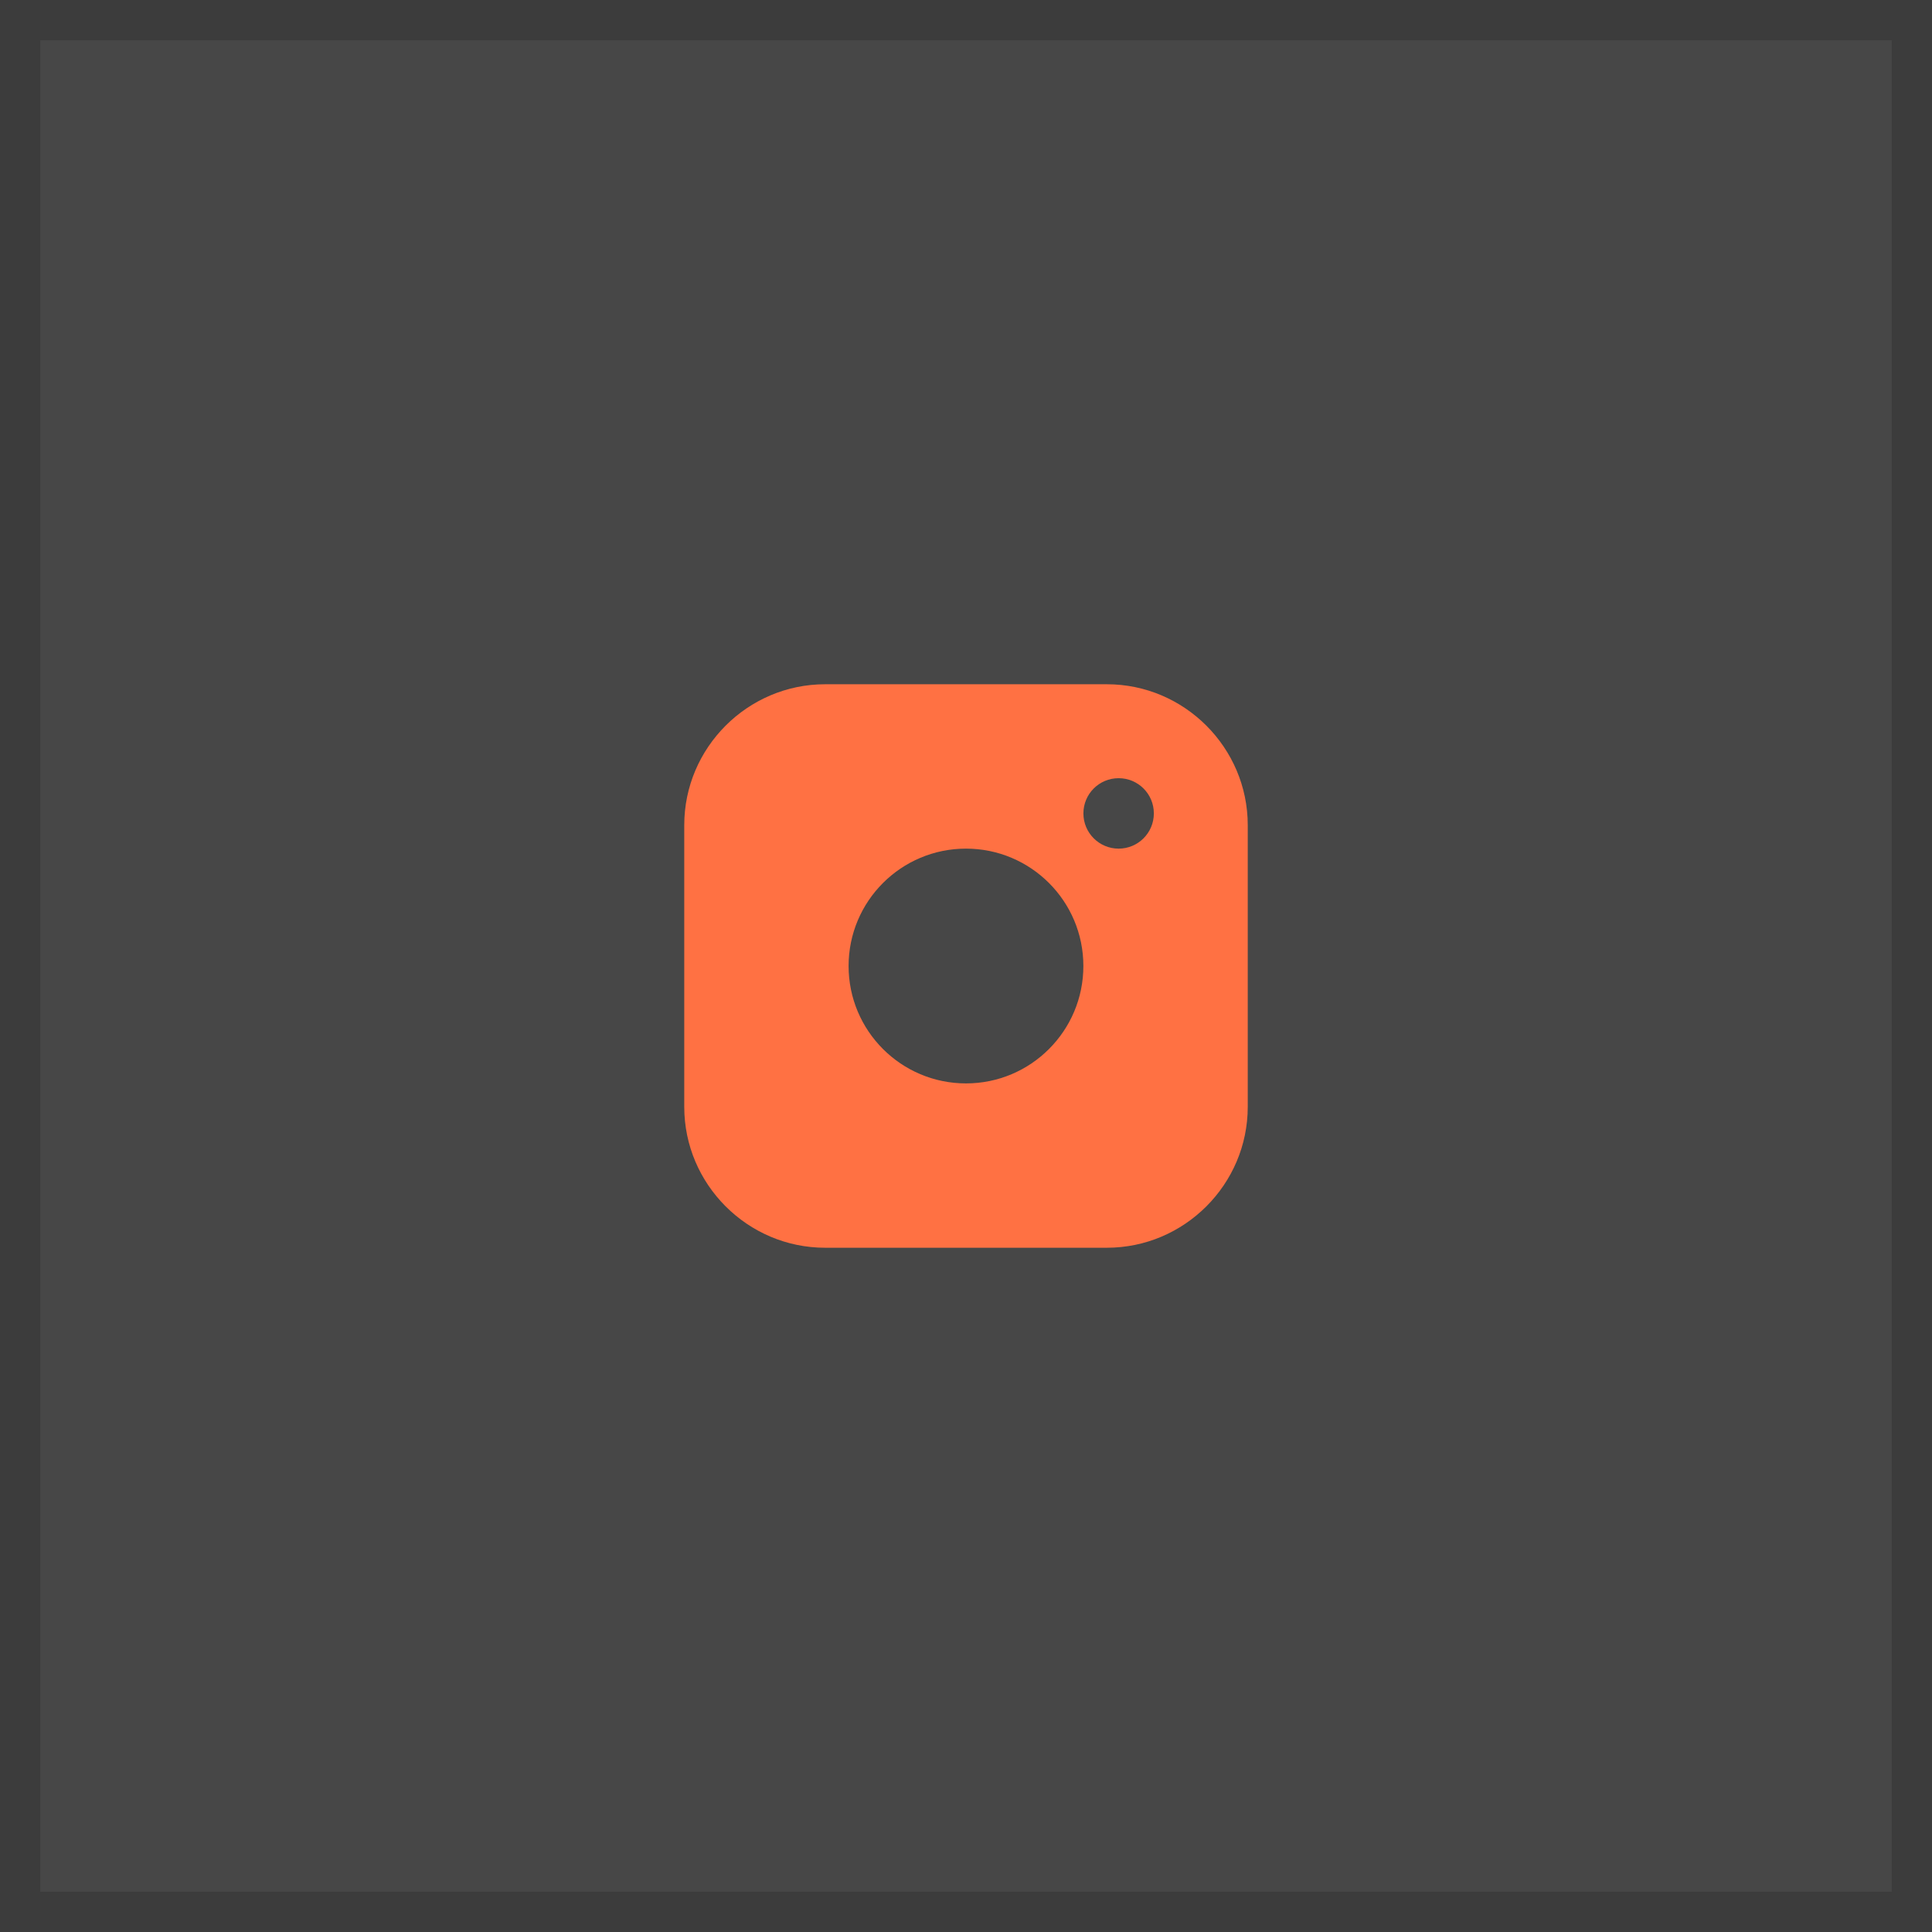 <svg width="48" height="48" viewBox="0 0 48 48" fill="none" xmlns="http://www.w3.org/2000/svg">
<rect x="0" y="0" width="48" height="48" fill="#333333" stroke="none"/>
<rect width="48" height="48" fill="white" fill-opacity="0.1"/>
<rect x="0.5" y="0.5" width="47" height="47" stroke="black" stroke-opacity="0.16"/>
<g clip-path="url(#clip0_2031_19)">
<path fill-rule="evenodd" clip-rule="evenodd" d="M27.5 17H20.5C18.575 17 17 18.575 17 20.5V27.5C17 29.425 18.575 31 20.5 31H27.5C29.425 31 31 29.425 31 27.5V20.5C31 18.575 29.425 17 27.5 17ZM24 26.917C22.389 26.917 21.083 25.611 21.083 24C21.083 22.389 22.389 21.084 24 21.084C25.61 21.084 26.916 22.389 26.916 24C26.916 25.611 25.61 26.917 24 26.917ZM26.917 20.209C26.917 20.692 27.308 21.084 27.792 21.084C28.276 21.084 28.667 20.692 28.667 20.209C28.667 19.725 28.276 19.334 27.792 19.334C27.308 19.334 26.917 19.725 26.917 20.209Z" fill="#FF7143"/>
</g>
<defs>
<clipPath id="clip0_2031_19">
<rect width="14" height="14" fill="white" transform="translate(17 17)"/>
</clipPath>
</defs>
</svg>
